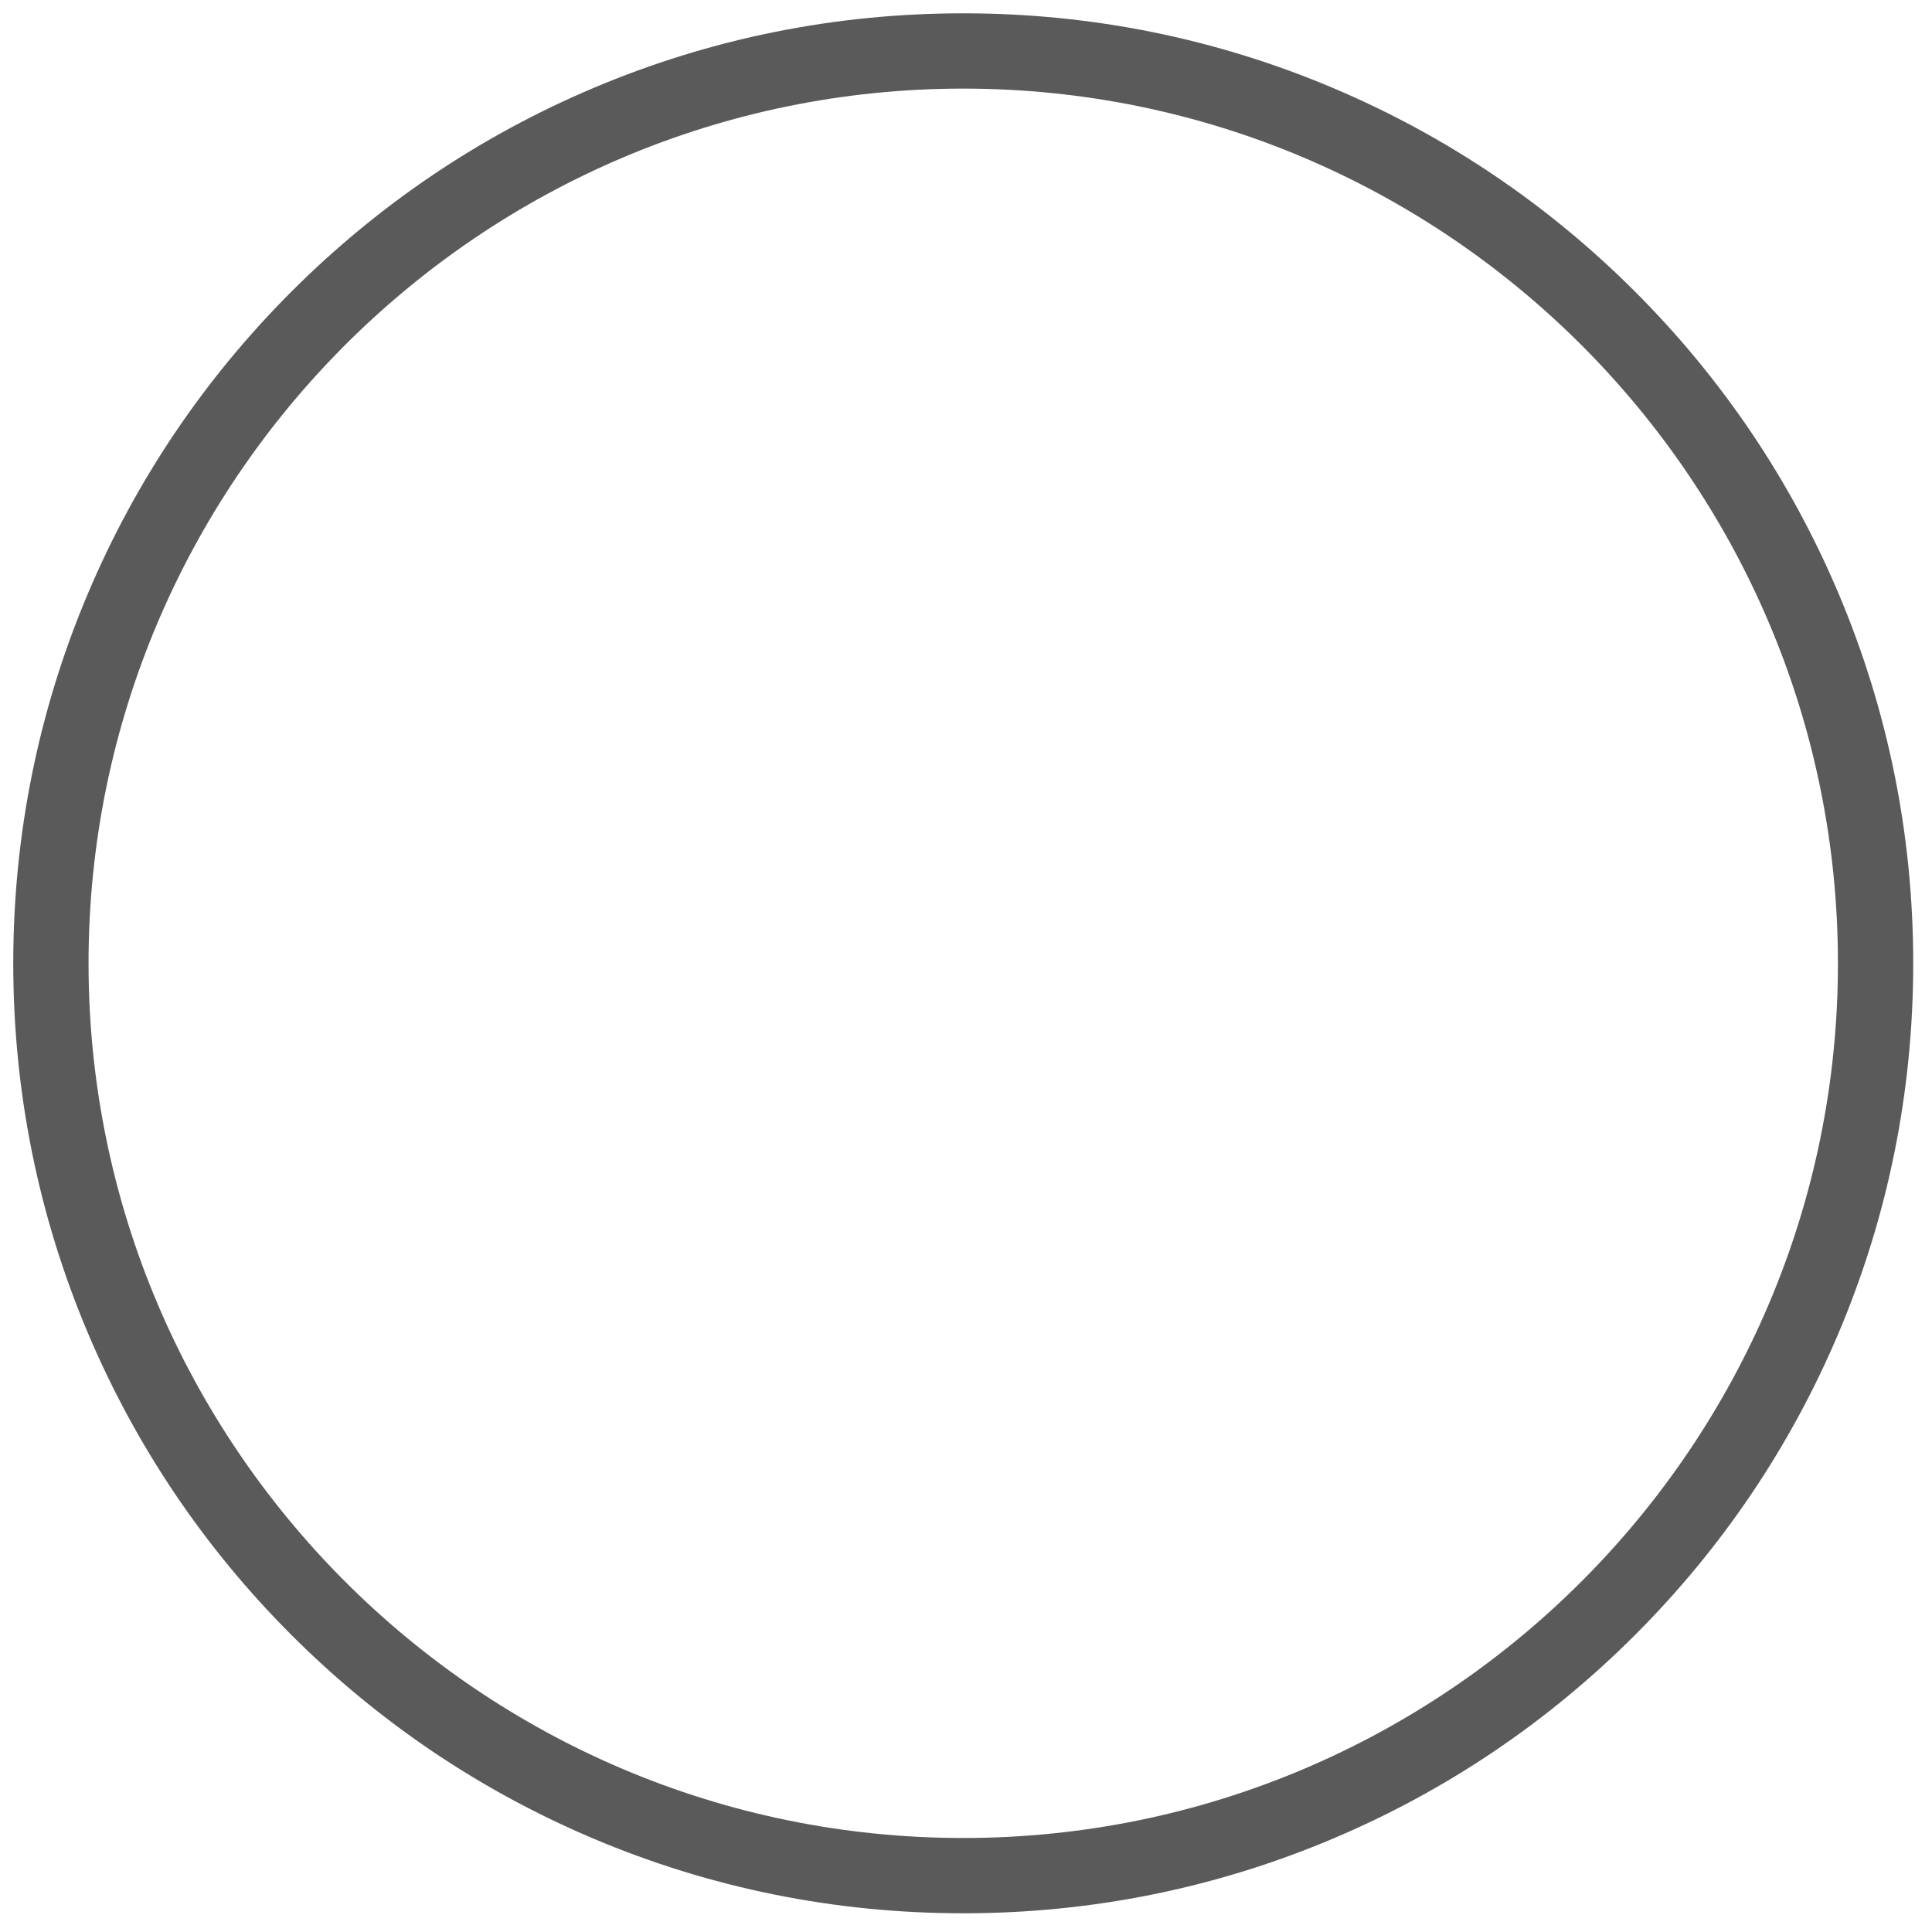<svg t="1593771785616" class="icon" viewBox="0 0 1024 1024" version="1.1" xmlns="http://www.w3.org/2000/svg" p-id="16277" xmlns:xlink="http://www.w3.org/1999/xlink" width="200" height="200"><defs></defs><path d="M510.537 1014.079c-67.965 0-133.907-13.316-195.995-39.577-59.96-25.361-113.805-61.664-160.041-107.898-46.235-46.236-82.537-100.081-107.898-160.041C20.342 644.474 7.026 578.533 7.026 510.568s13.316-133.907 39.577-195.995c25.361-59.96 61.664-113.805 107.898-160.041 46.236-46.235 100.08-82.537 160.041-107.898C376.63 20.373 442.572 7.057 510.537 7.057S644.444 20.373 706.532 46.634c59.96 25.361 113.805 61.664 160.041 107.898 46.235 46.236 82.537 100.08 107.898 160.041 26.261 62.088 39.577 128.03 39.577 195.995s-13.316 133.907-39.577 195.995c-25.361 59.96-61.664 113.805-107.898 160.041-46.236 46.235-100.08 82.537-160.041 107.898-62.089 26.261-128.03 39.577-195.995 39.577z m0-967.118c-255.634 0-463.607 207.973-463.607 463.607s207.973 463.607 463.607 463.607 463.607-207.973 463.607-463.607S766.171 46.961 510.537 46.961z" fill="#5B5A5A" p-id="16278"></path></svg>